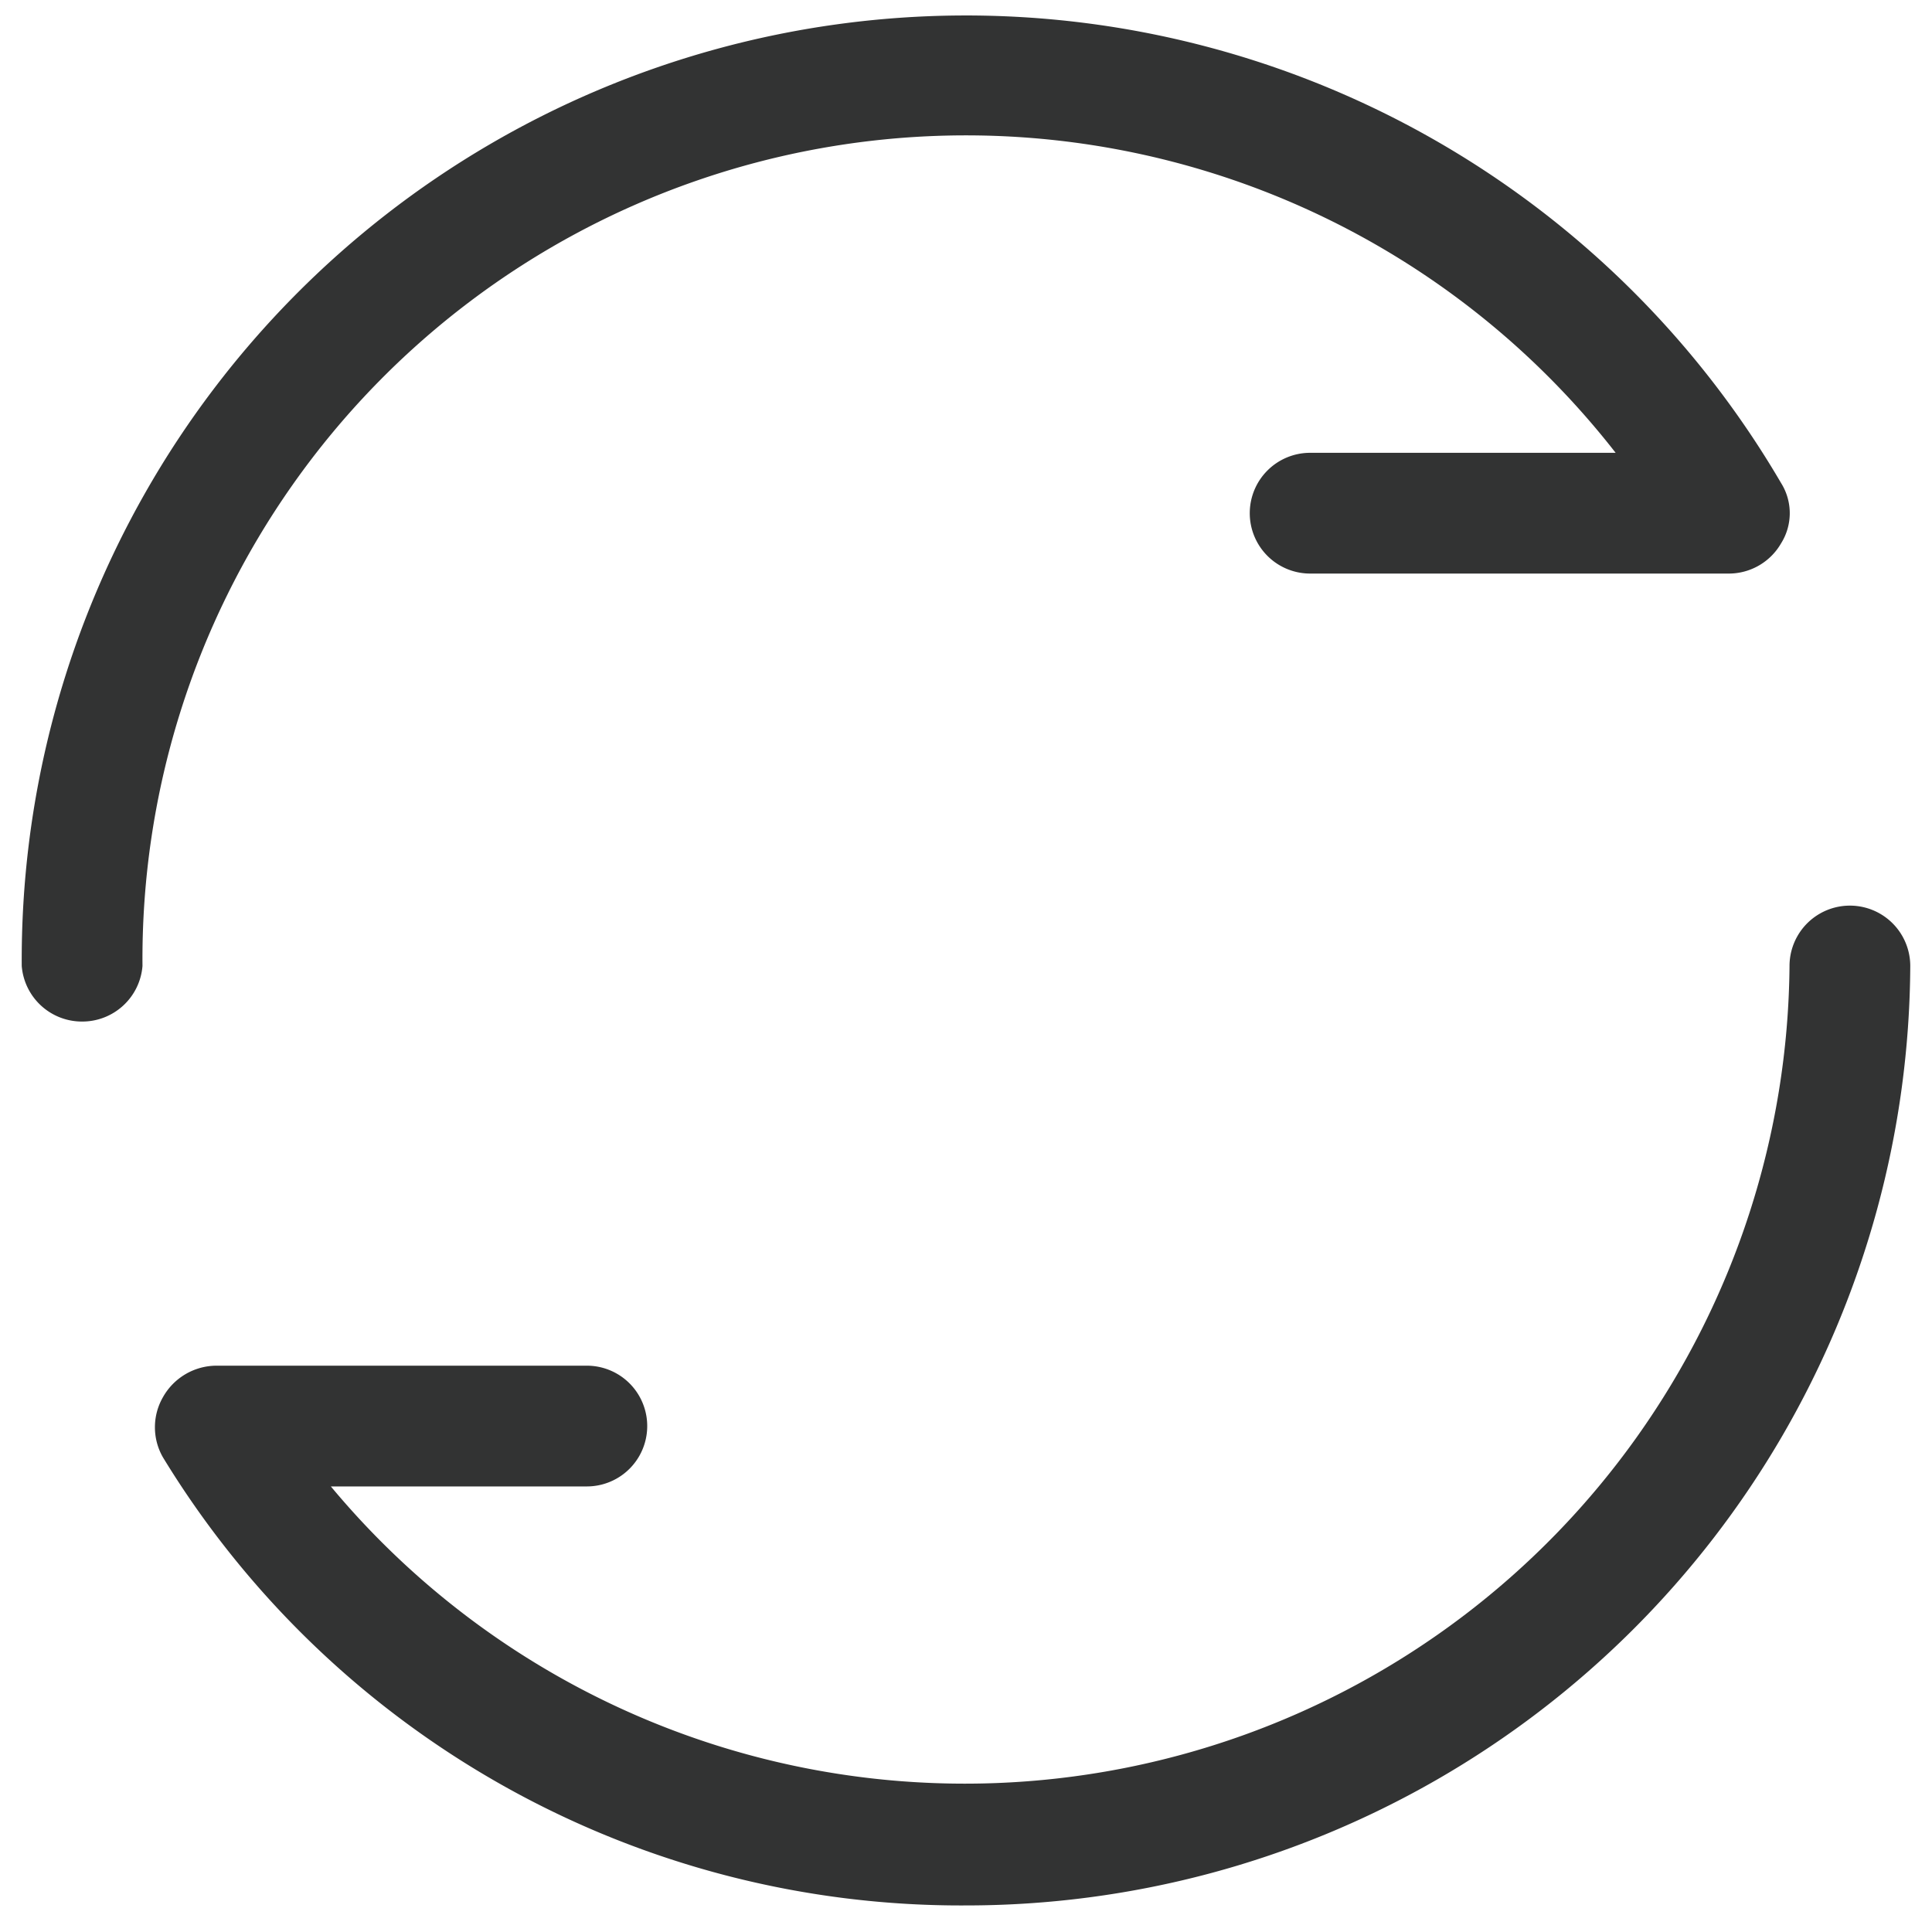 <?xml version="1.0" standalone="no"?><!DOCTYPE svg PUBLIC "-//W3C//DTD SVG 1.1//EN" "http://www.w3.org/Graphics/SVG/1.1/DTD/svg11.dtd"><svg t="1574942515604" class="icon" viewBox="0 0 1024 1024" version="1.1" xmlns="http://www.w3.org/2000/svg" p-id="1120" xmlns:xlink="http://www.w3.org/1999/xlink" width="200" height="200"><defs><style type="text/css"></style></defs><path d="M43.52 541.44A32 32 0 0 1 11.52 512a500.48 500.48 0 0 1 932.48-256 30.08 30.08 0 0 1 0 32 32 32 0 0 1-28.16 16h-221.44a32 32 0 0 1-32-32 32 32 0 0 1 32-32h161.92A436.48 436.48 0 0 0 75.52 512a32 32 0 0 1-32 29.44zM512 1009.92a495.36 495.36 0 0 1-425.6-237.44 32 32 0 0 1 0-32 32.64 32.64 0 0 1 28.16-16.64h196.48a32 32 0 1 1 0 64H175.36A437.12 437.12 0 0 0 948.48 512a32 32 0 0 1 64 0A500.48 500.48 0 0 1 512 1009.92z" fill="#323333" p-id="1121"></path></svg>